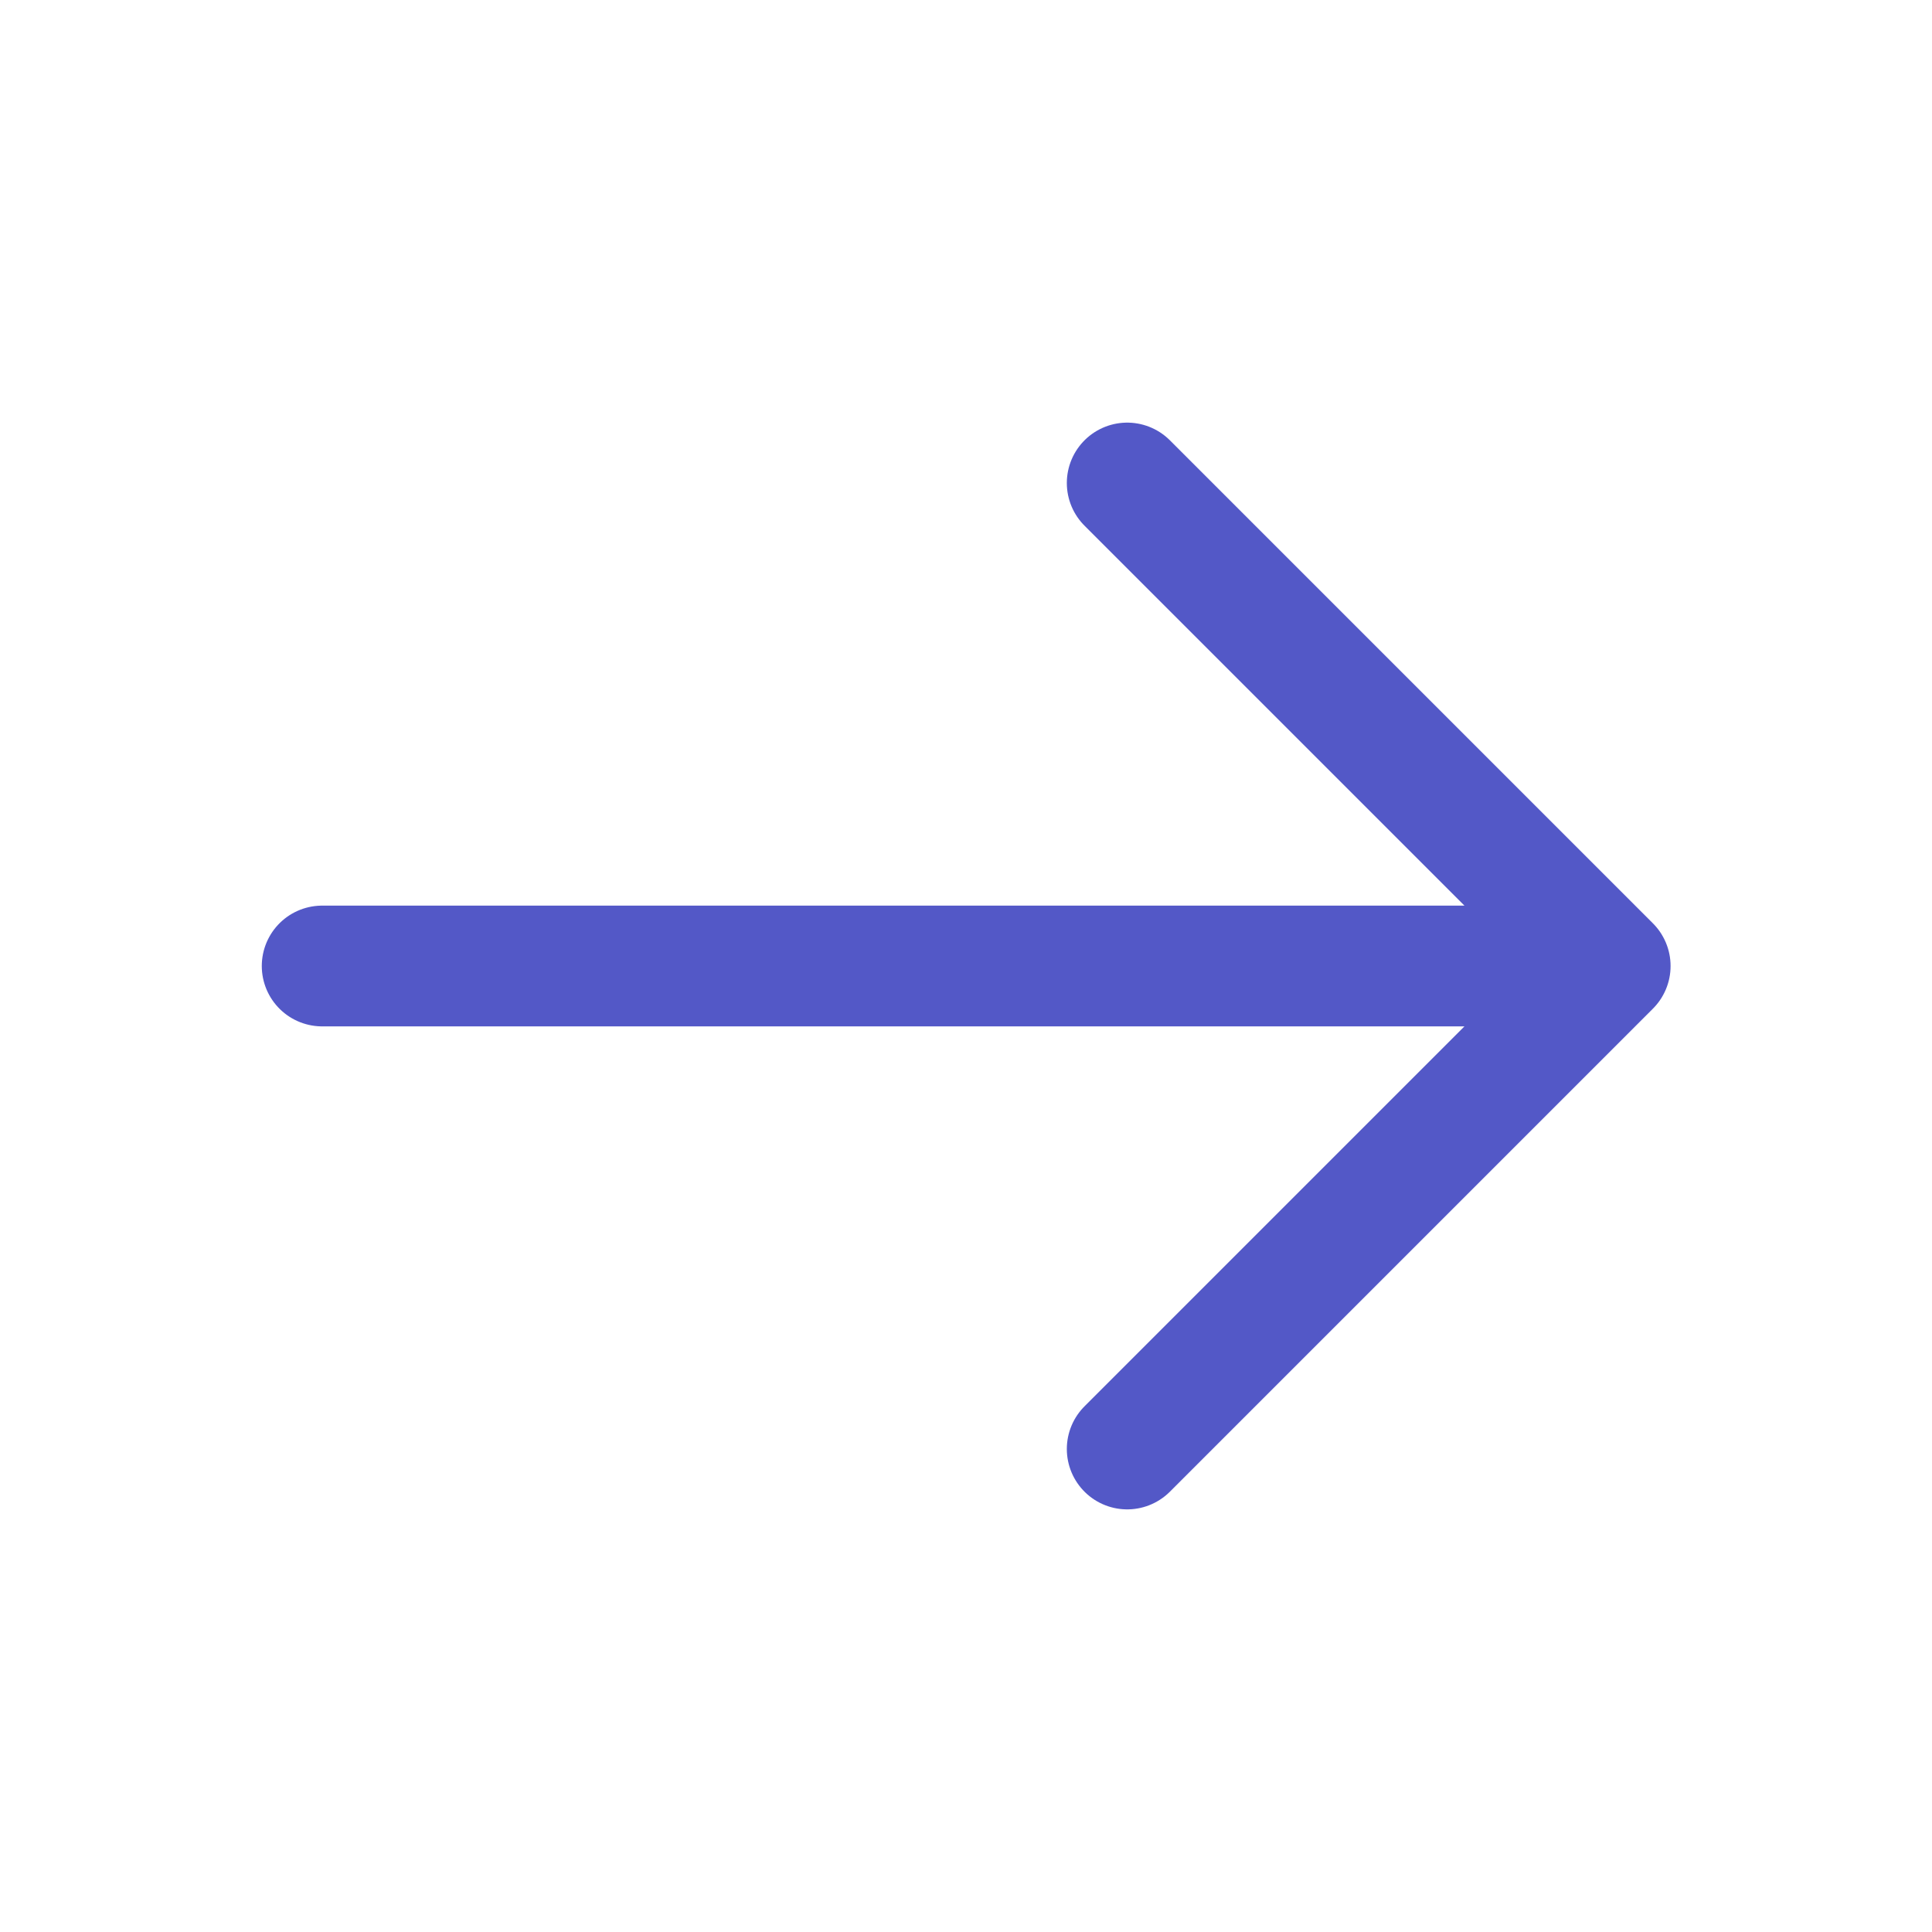 <svg width="16" height="16" viewBox="0 0 16 16" fill="none" xmlns="http://www.w3.org/2000/svg">
<path d="M2.668 8L13.335 8M13.335 8L9.335 4M13.335 8L9.335 12" stroke="#5358C7" stroke-linecap="round" stroke-linejoin="round"/>
</svg>
